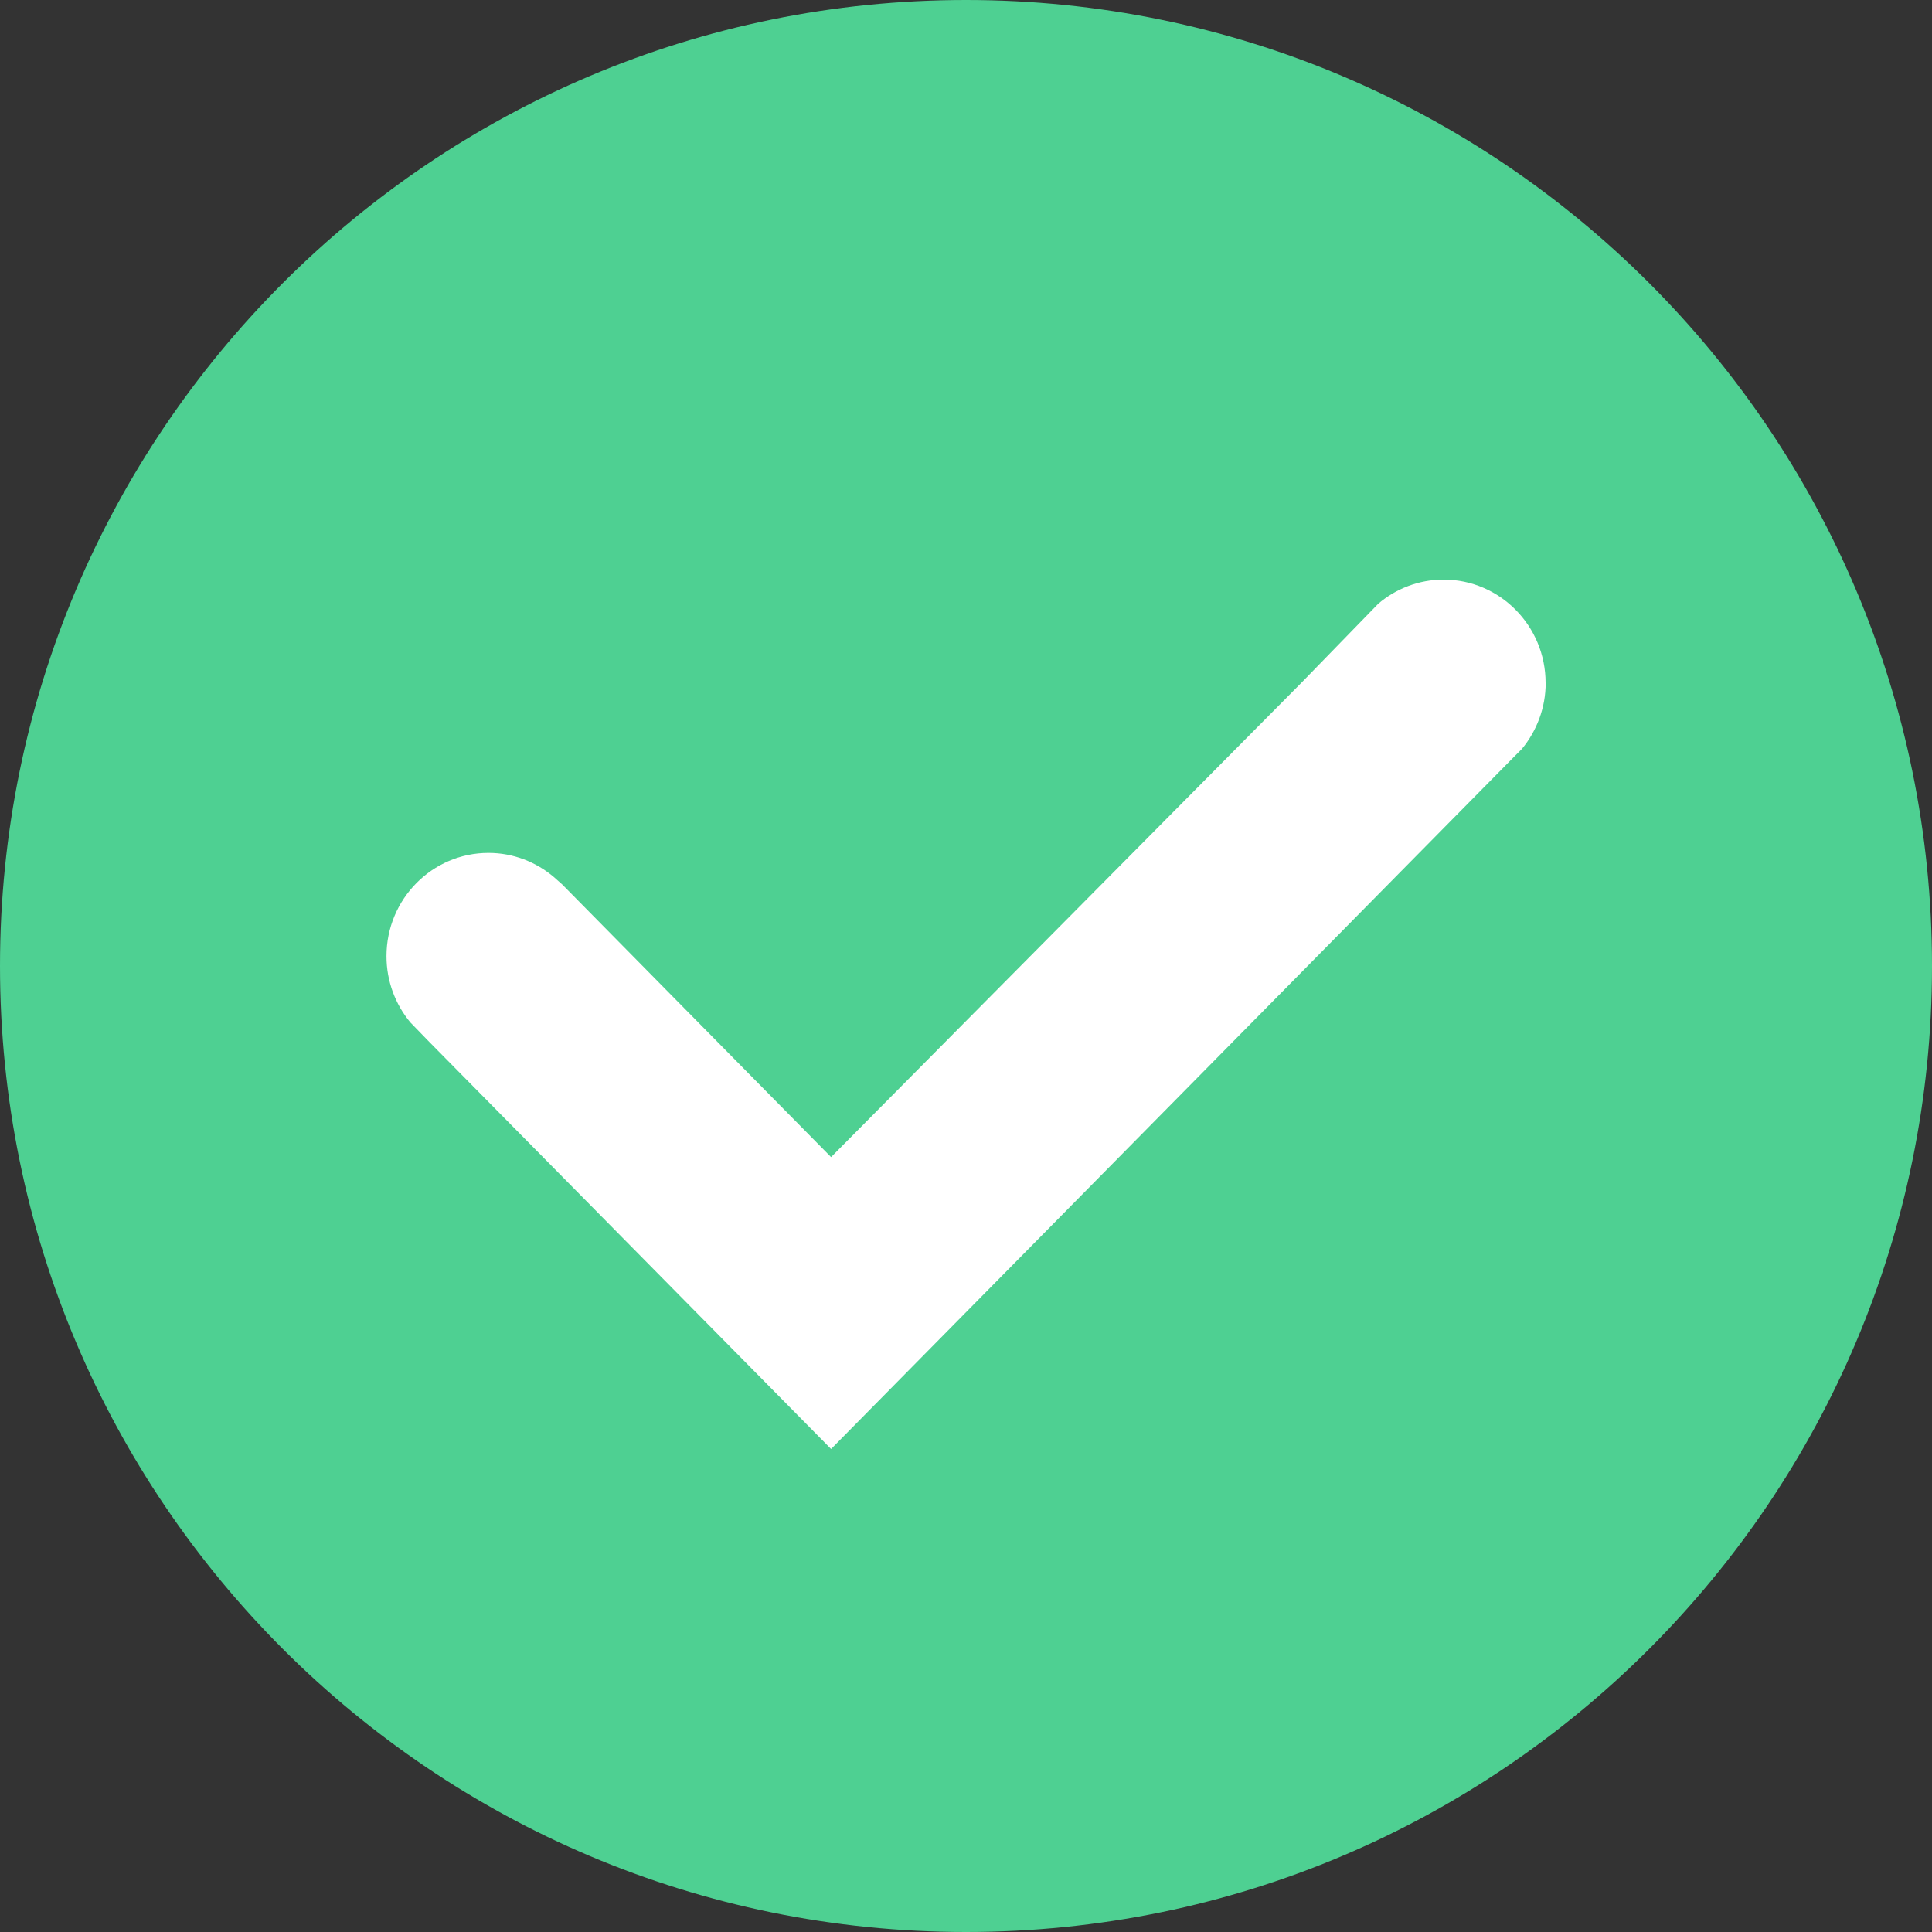 <svg width="24" height="24" viewBox="0 0 24 24" fill="none" xmlns="http://www.w3.org/2000/svg">
<rect x="0" y="0" width="24" height="24" fill="#333333" stroke="none"/>
<path d="M12 24C18.627 24 24 18.627 24 12C24 5.373 18.627 0 12 0C5.373 0 0 5.373 0 12C0 18.627 5.373 24 12 24Z" fill="#4ED092"/>
<path d="M19.2 8.483C19.2 7.775 18.632 7.2 17.933 7.2C17.624 7.2 17.341 7.313 17.122 7.499L16.165 8.483L10.324 14.374L6.983 10.986L6.879 10.894C6.659 10.708 6.376 10.595 6.068 10.595C5.369 10.595 4.801 11.17 4.801 11.878C4.801 12.19 4.912 12.476 5.096 12.699L5.321 12.931L10.324 18L18.813 9.396L18.906 9.303C19.089 9.08 19.201 8.794 19.201 8.483H19.2Z" fill="white"/>
</svg>
